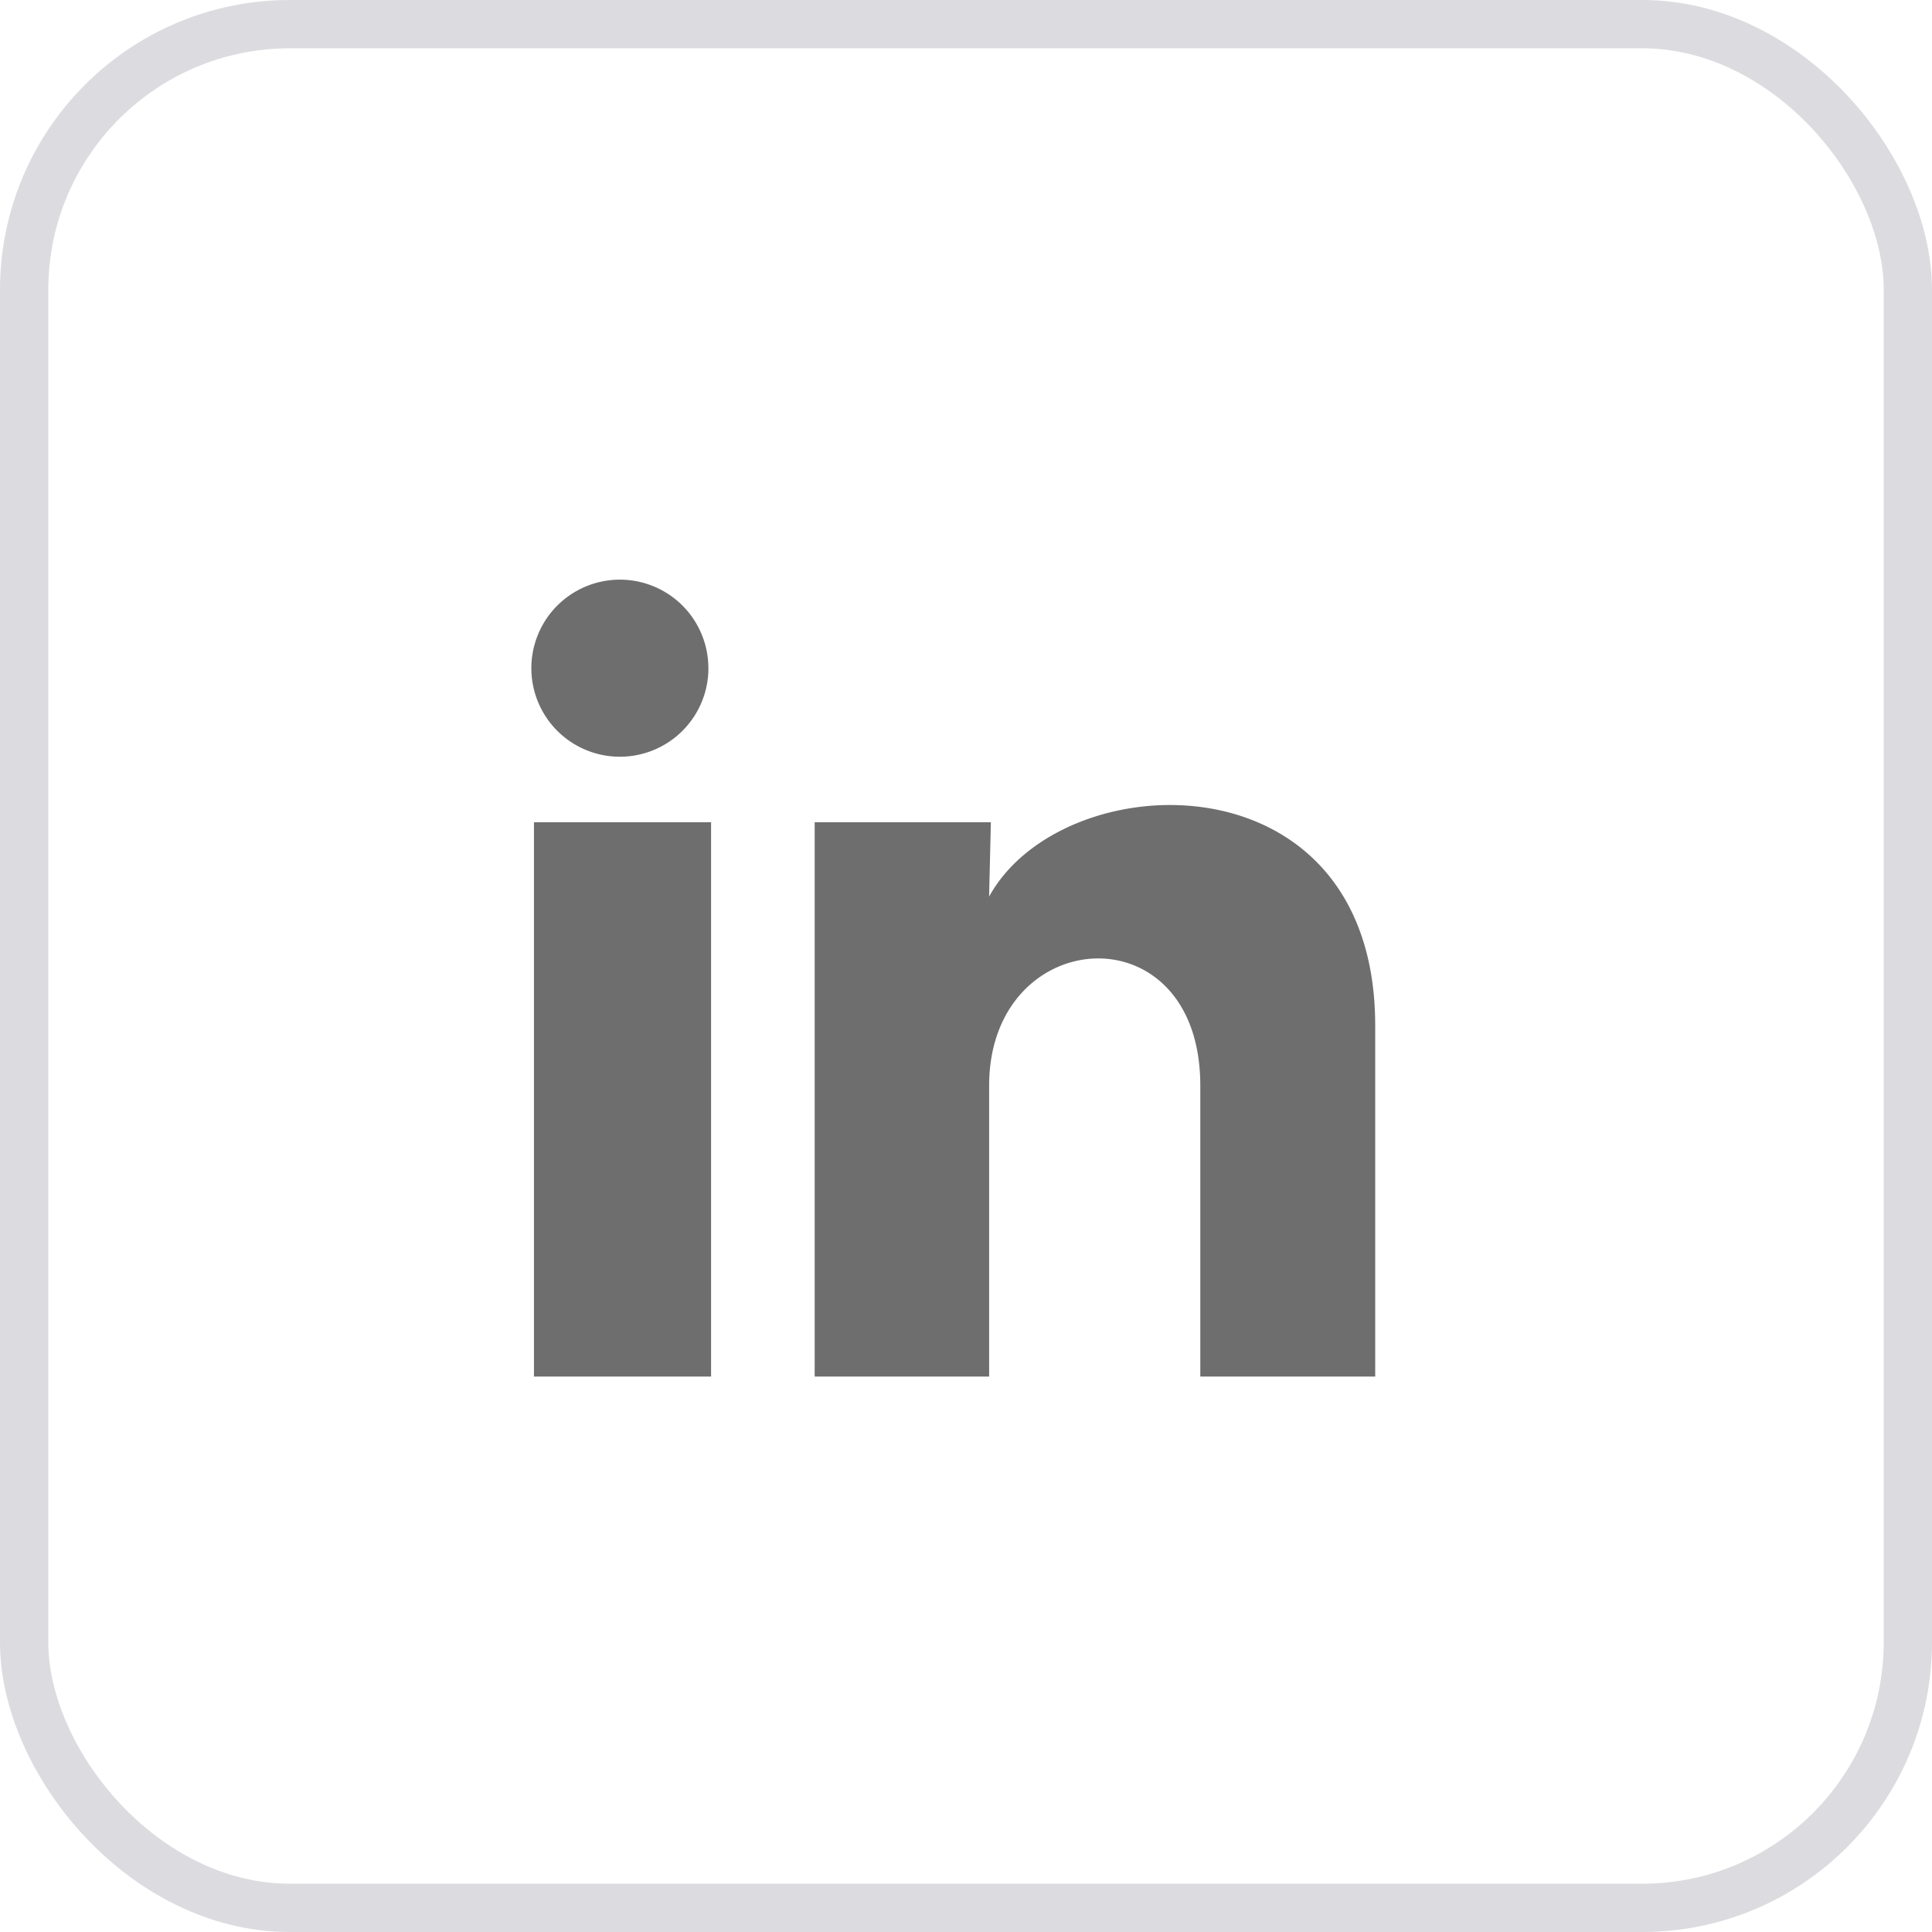<svg xmlns="http://www.w3.org/2000/svg" width="40" height="40" viewBox="0 0 40 40">
  <g id="Group_300531" data-name="Group 300531" transform="translate(-649 -4914)">
    <g id="Link" transform="translate(649 4913.927)">
      <g id="Link_Frame_Border_" data-name="Link [Frame Border]" transform="translate(0 0.073)" fill="none" stroke="rgba(20,23,49,0.15)" stroke-width="1">
        <rect width="40" height="40" rx="6" stroke="none"/>
        <rect x="0.5" y="0.5" width="39" height="39" rx="5.5" fill="none"/>
      </g>
      <g id="Img" transform="translate(8.305 9.324)">
        <path id="Vector" d="M3.667,1.834A1.833,1.833,0,1,1,3.13.538a1.833,1.833,0,0,1,.536,1.3ZM3.722,16.5H.055V5.024H3.722ZM9.478,6.564C11,3.787,17.472,3.576,17.472,9.232V16.5H13.851V10.478c0-3.667-4.372-3.355-4.372,0V16.5H5.867V5.024H9.515Z" transform="translate(2.695 2.749)" fill="#6e6e6e"/>
      </g>
    </g>
  </g>
</svg>
